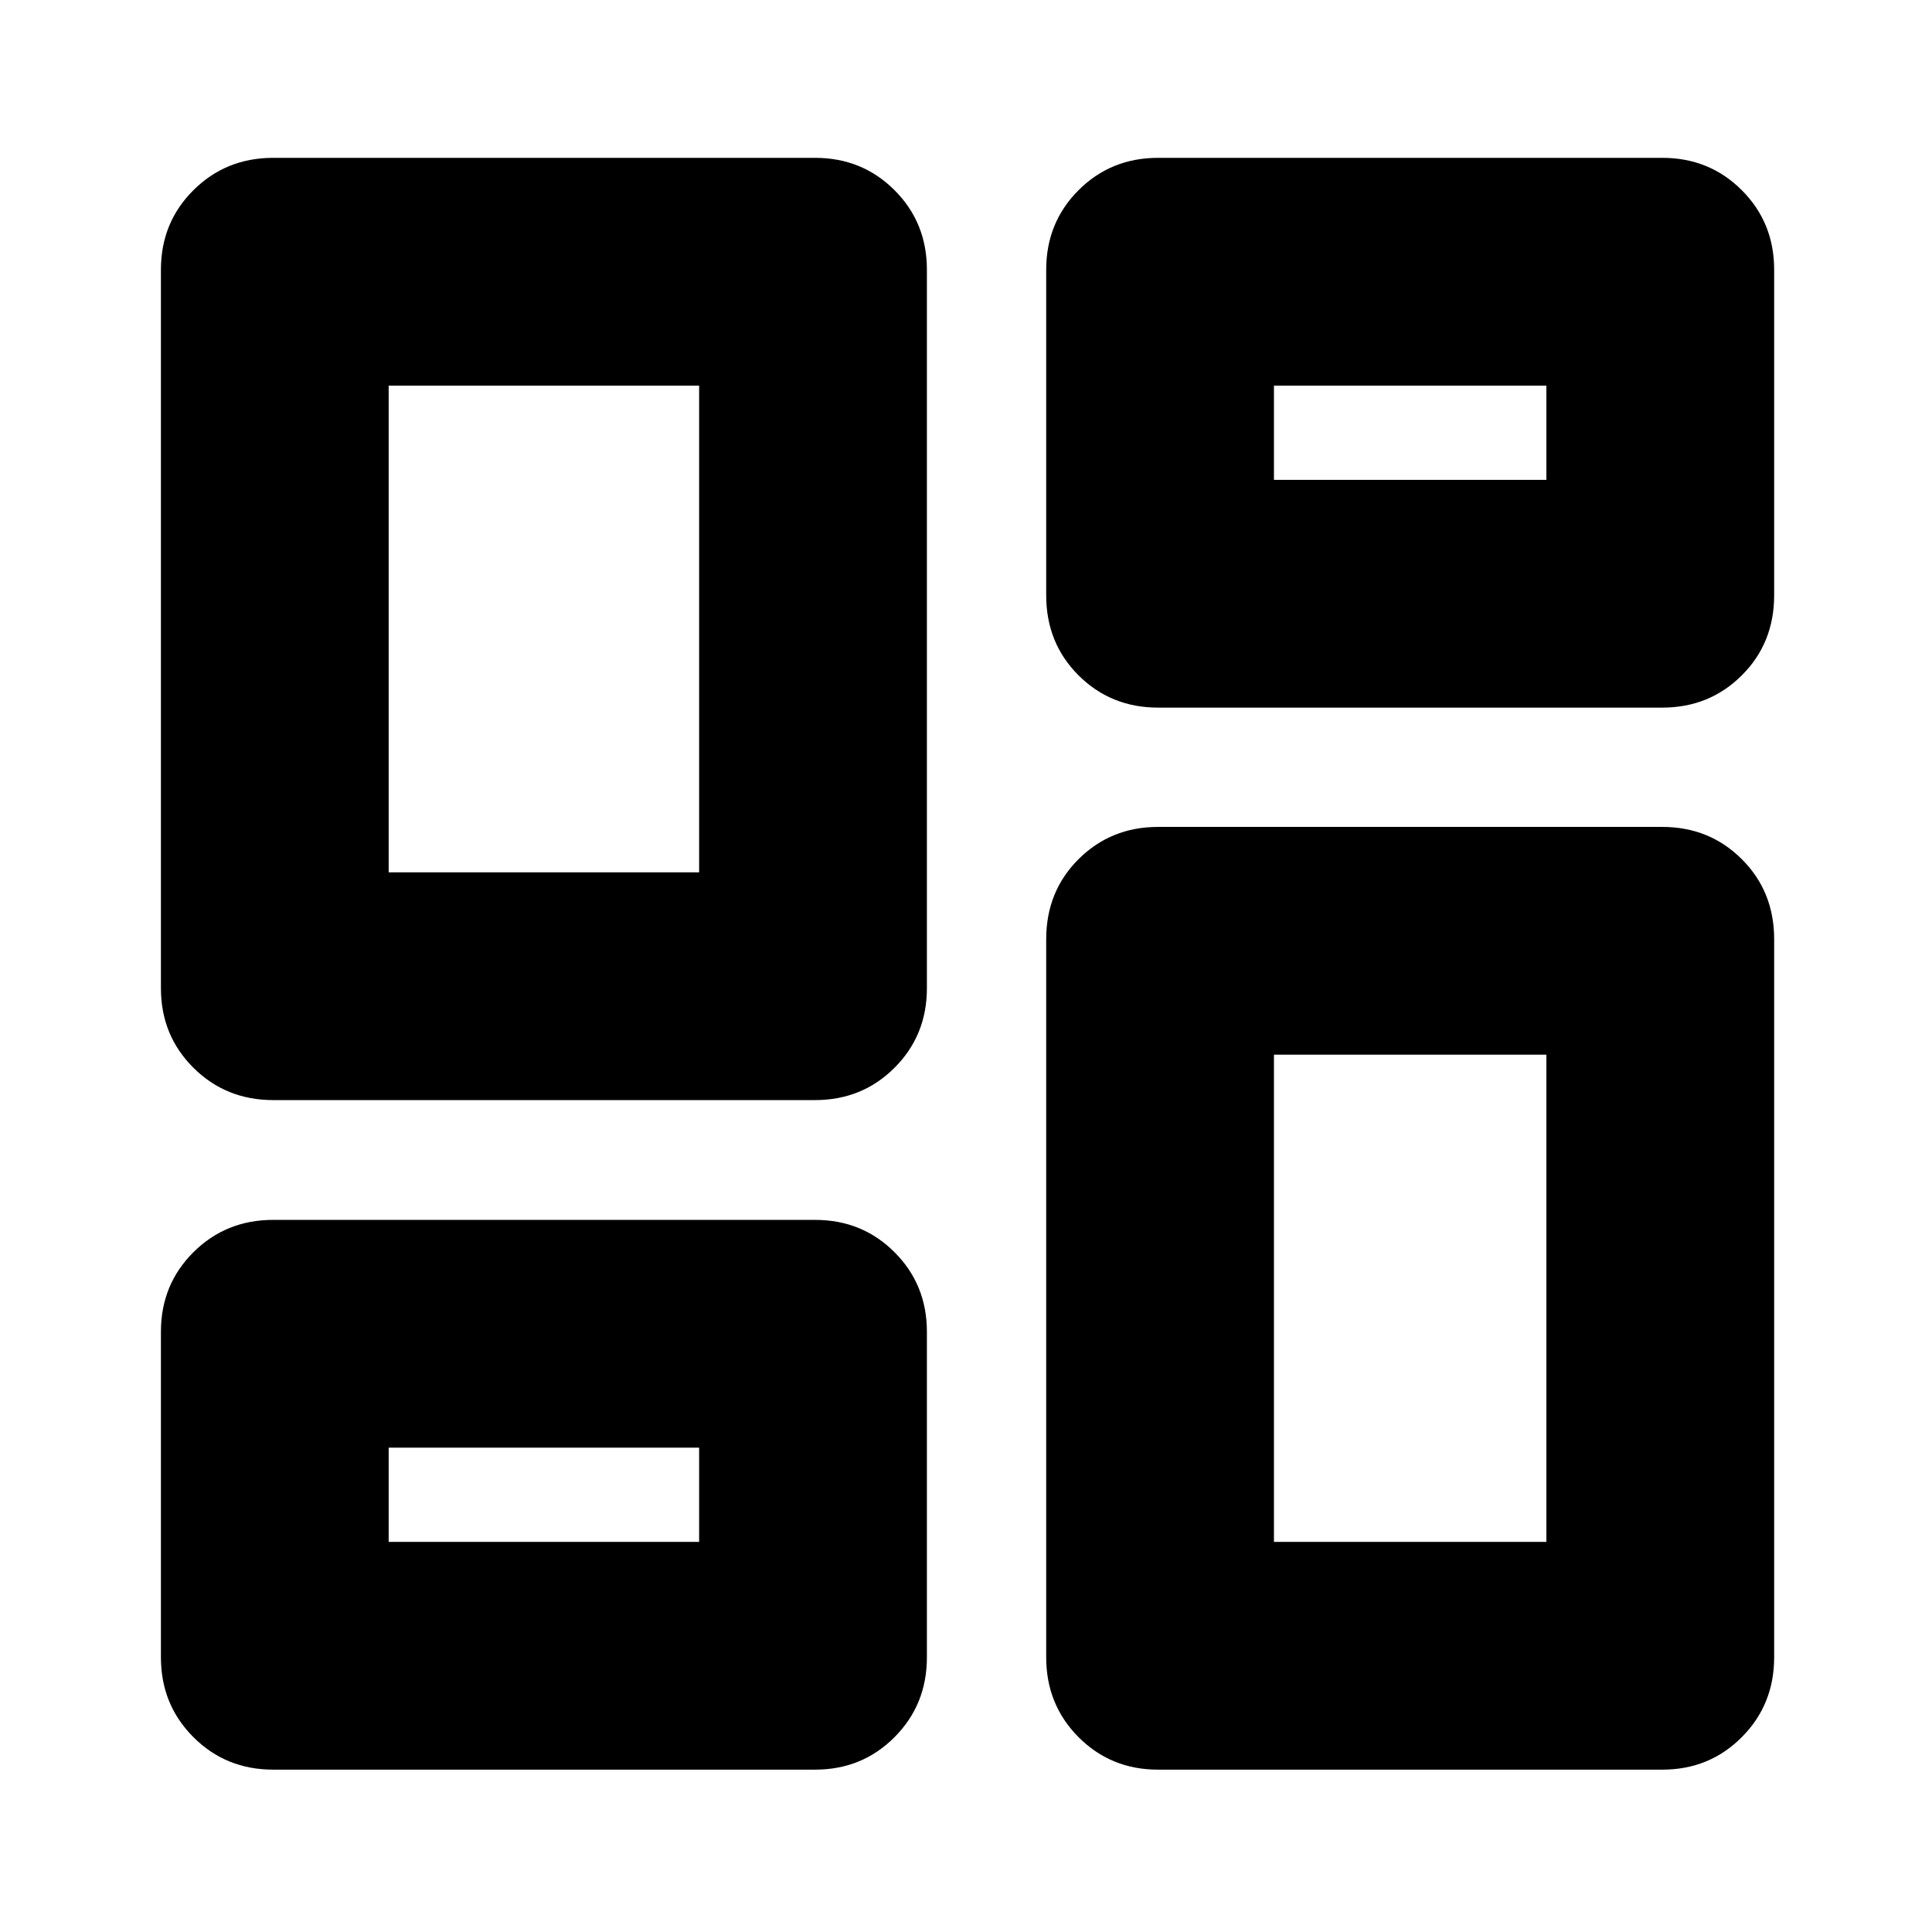 <svg xmlns="http://www.w3.org/2000/svg" height="24" viewBox="0 -960 960 960" width="24"><path d="M519.85-664.22v-161.76q0-23.44 16.07-39.51 16.08-16.08 39.51-16.08h250.55q23.44 0 39.51 16.08 16.08 16.07 16.08 39.51v161.76q0 23.78-16.08 39.8-16.07 16.03-39.51 16.03H575.43q-23.43 0-39.51-16.03-16.07-16.02-16.07-39.8ZM79.96-468.96v-357.02q0-23.44 16.14-39.51 16.14-16.08 39.68-16.08h269.2q23.44 0 39.51 16.08 16.08 16.07 16.08 39.51v357.02q0 23.44-16.08 39.52-16.07 16.07-39.51 16.07h-269.2q-23.54 0-39.68-16.07-16.14-16.08-16.14-39.52ZM519.85-136.5v-356.78q0-23.78 16.07-39.8 16.08-16.03 39.51-16.03h250.55q23.44 0 39.51 16.03 16.08 16.02 16.08 39.8v356.78q0 23.54-16.08 39.68-16.07 16.15-39.51 16.15H575.43q-23.43 0-39.51-16.15-16.07-16.14-16.07-39.68Zm-439.89 0v-161.76q0-23.44 16.14-39.51 16.14-16.08 39.68-16.08h269.2q23.44 0 39.51 16.08 16.08 16.07 16.08 39.51v161.76q0 23.54-16.08 39.68-16.07 16.15-39.51 16.15h-269.2q-23.54 0-39.68-16.15-16.14-16.14-16.14-39.68Zm113.17-390.04h154.26v-241.85H193.13v241.85Zm439.89 332.69h135.37v-242.08H633.02v242.08Zm0-527.72h135.37v-46.82H633.02v46.82ZM193.13-193.85h154.26v-46.82H193.13v46.82Zm154.26-332.69Zm285.63-195.03Zm0 285.64ZM347.39-240.67Z"/></svg>